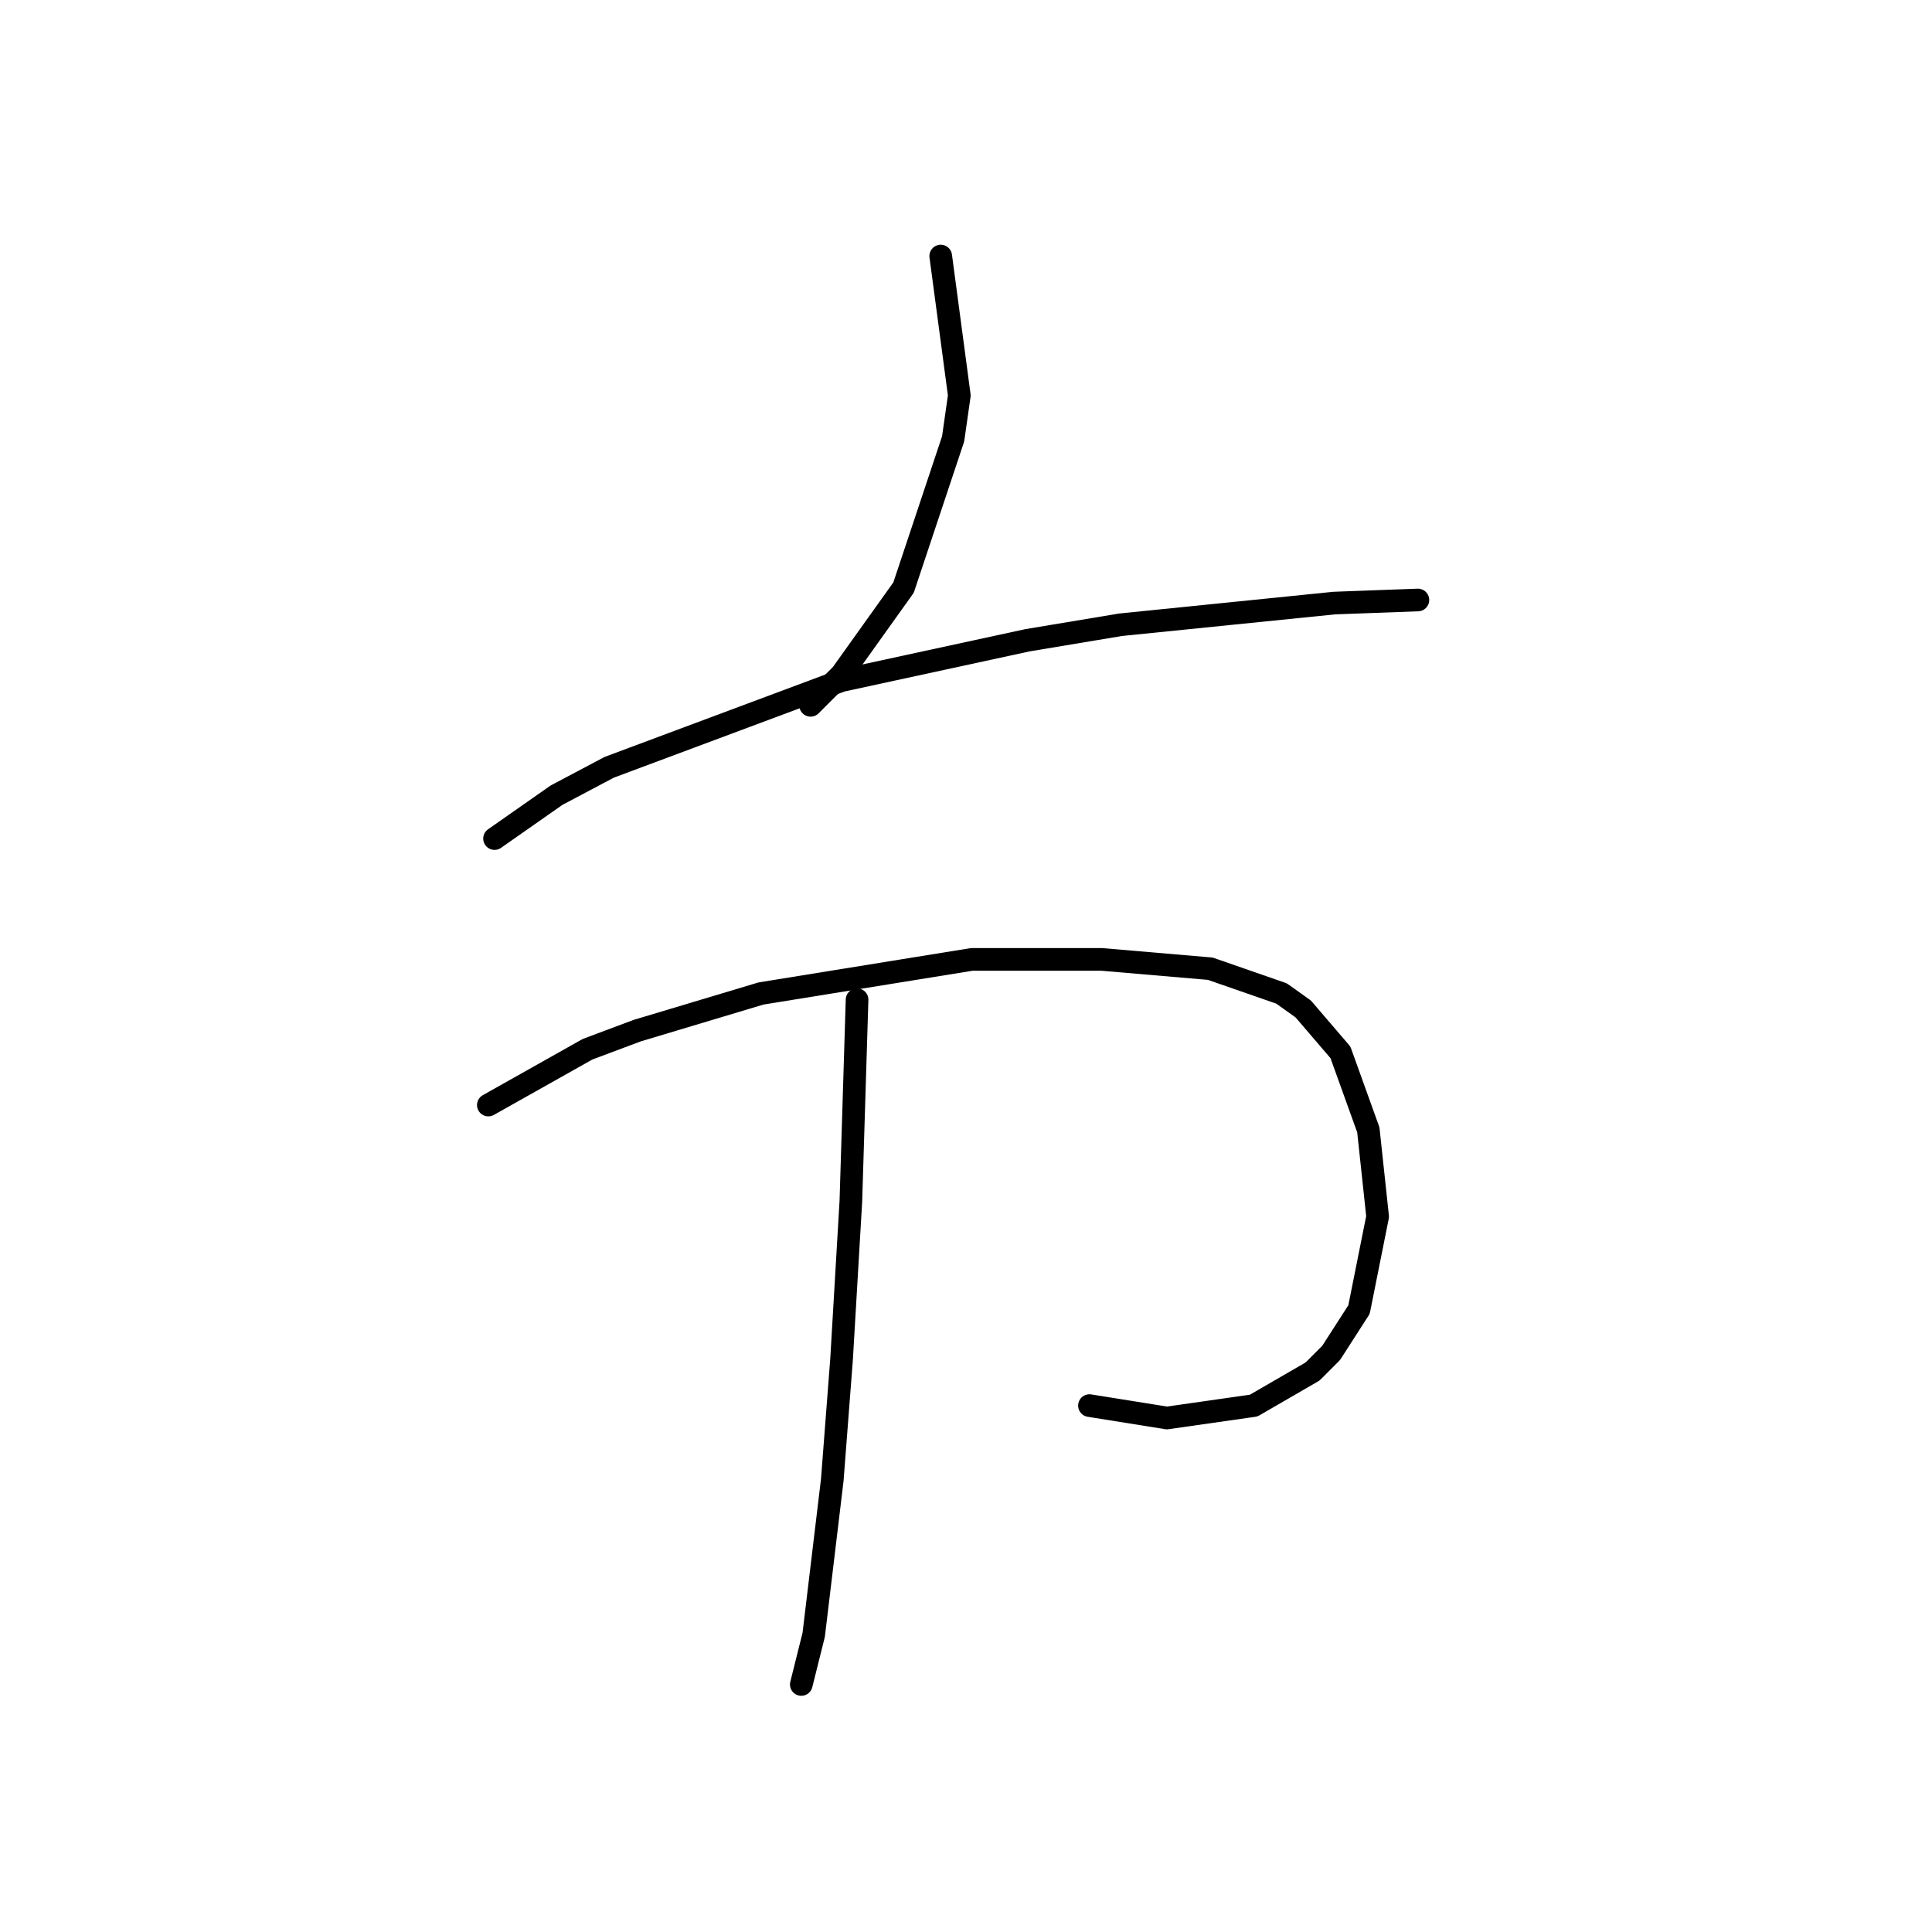 <?xml version="1.0" standalone="no"?>
    <svg width="256" height="256" xmlns="http://www.w3.org/2000/svg" version="1.1">
    <polyline stroke="black" stroke-width="3" stroke-linecap="round" fill="transparent" stroke-linejoin="round" points="124.651 33.927 127.115 52.403 126.294 58.151 119.725 77.858 111.513 89.354 107.407 93.46 107.407 93.46 " />
        <polyline stroke="black" stroke-width="3" stroke-linecap="round" fill="transparent" stroke-linejoin="round" points="65.529 111.115 73.741 105.367 80.72 101.672 111.513 90.176 136.147 84.838 148.465 82.785 176.794 79.911 187.879 79.501 187.879 79.501 " />
        <polyline stroke="black" stroke-width="3" stroke-linecap="round" fill="transparent" stroke-linejoin="round" points="64.708 146.424 77.846 139.033 84.415 136.57 100.838 131.643 128.757 127.127 146.001 127.127 160.371 128.359 169.814 131.643 172.688 133.696 177.615 139.444 181.31 149.708 182.542 161.204 180.078 173.521 176.383 179.269 173.92 181.733 166.119 186.249 154.623 187.891 144.359 186.249 144.359 186.249 " />
        <polyline stroke="black" stroke-width="3" stroke-linecap="round" fill="transparent" stroke-linejoin="round" points="113.566 132.464 112.745 159.151 111.513 180.091 110.281 196.103 107.818 216.631 106.176 223.201 106.176 223.201 " />
        </svg>